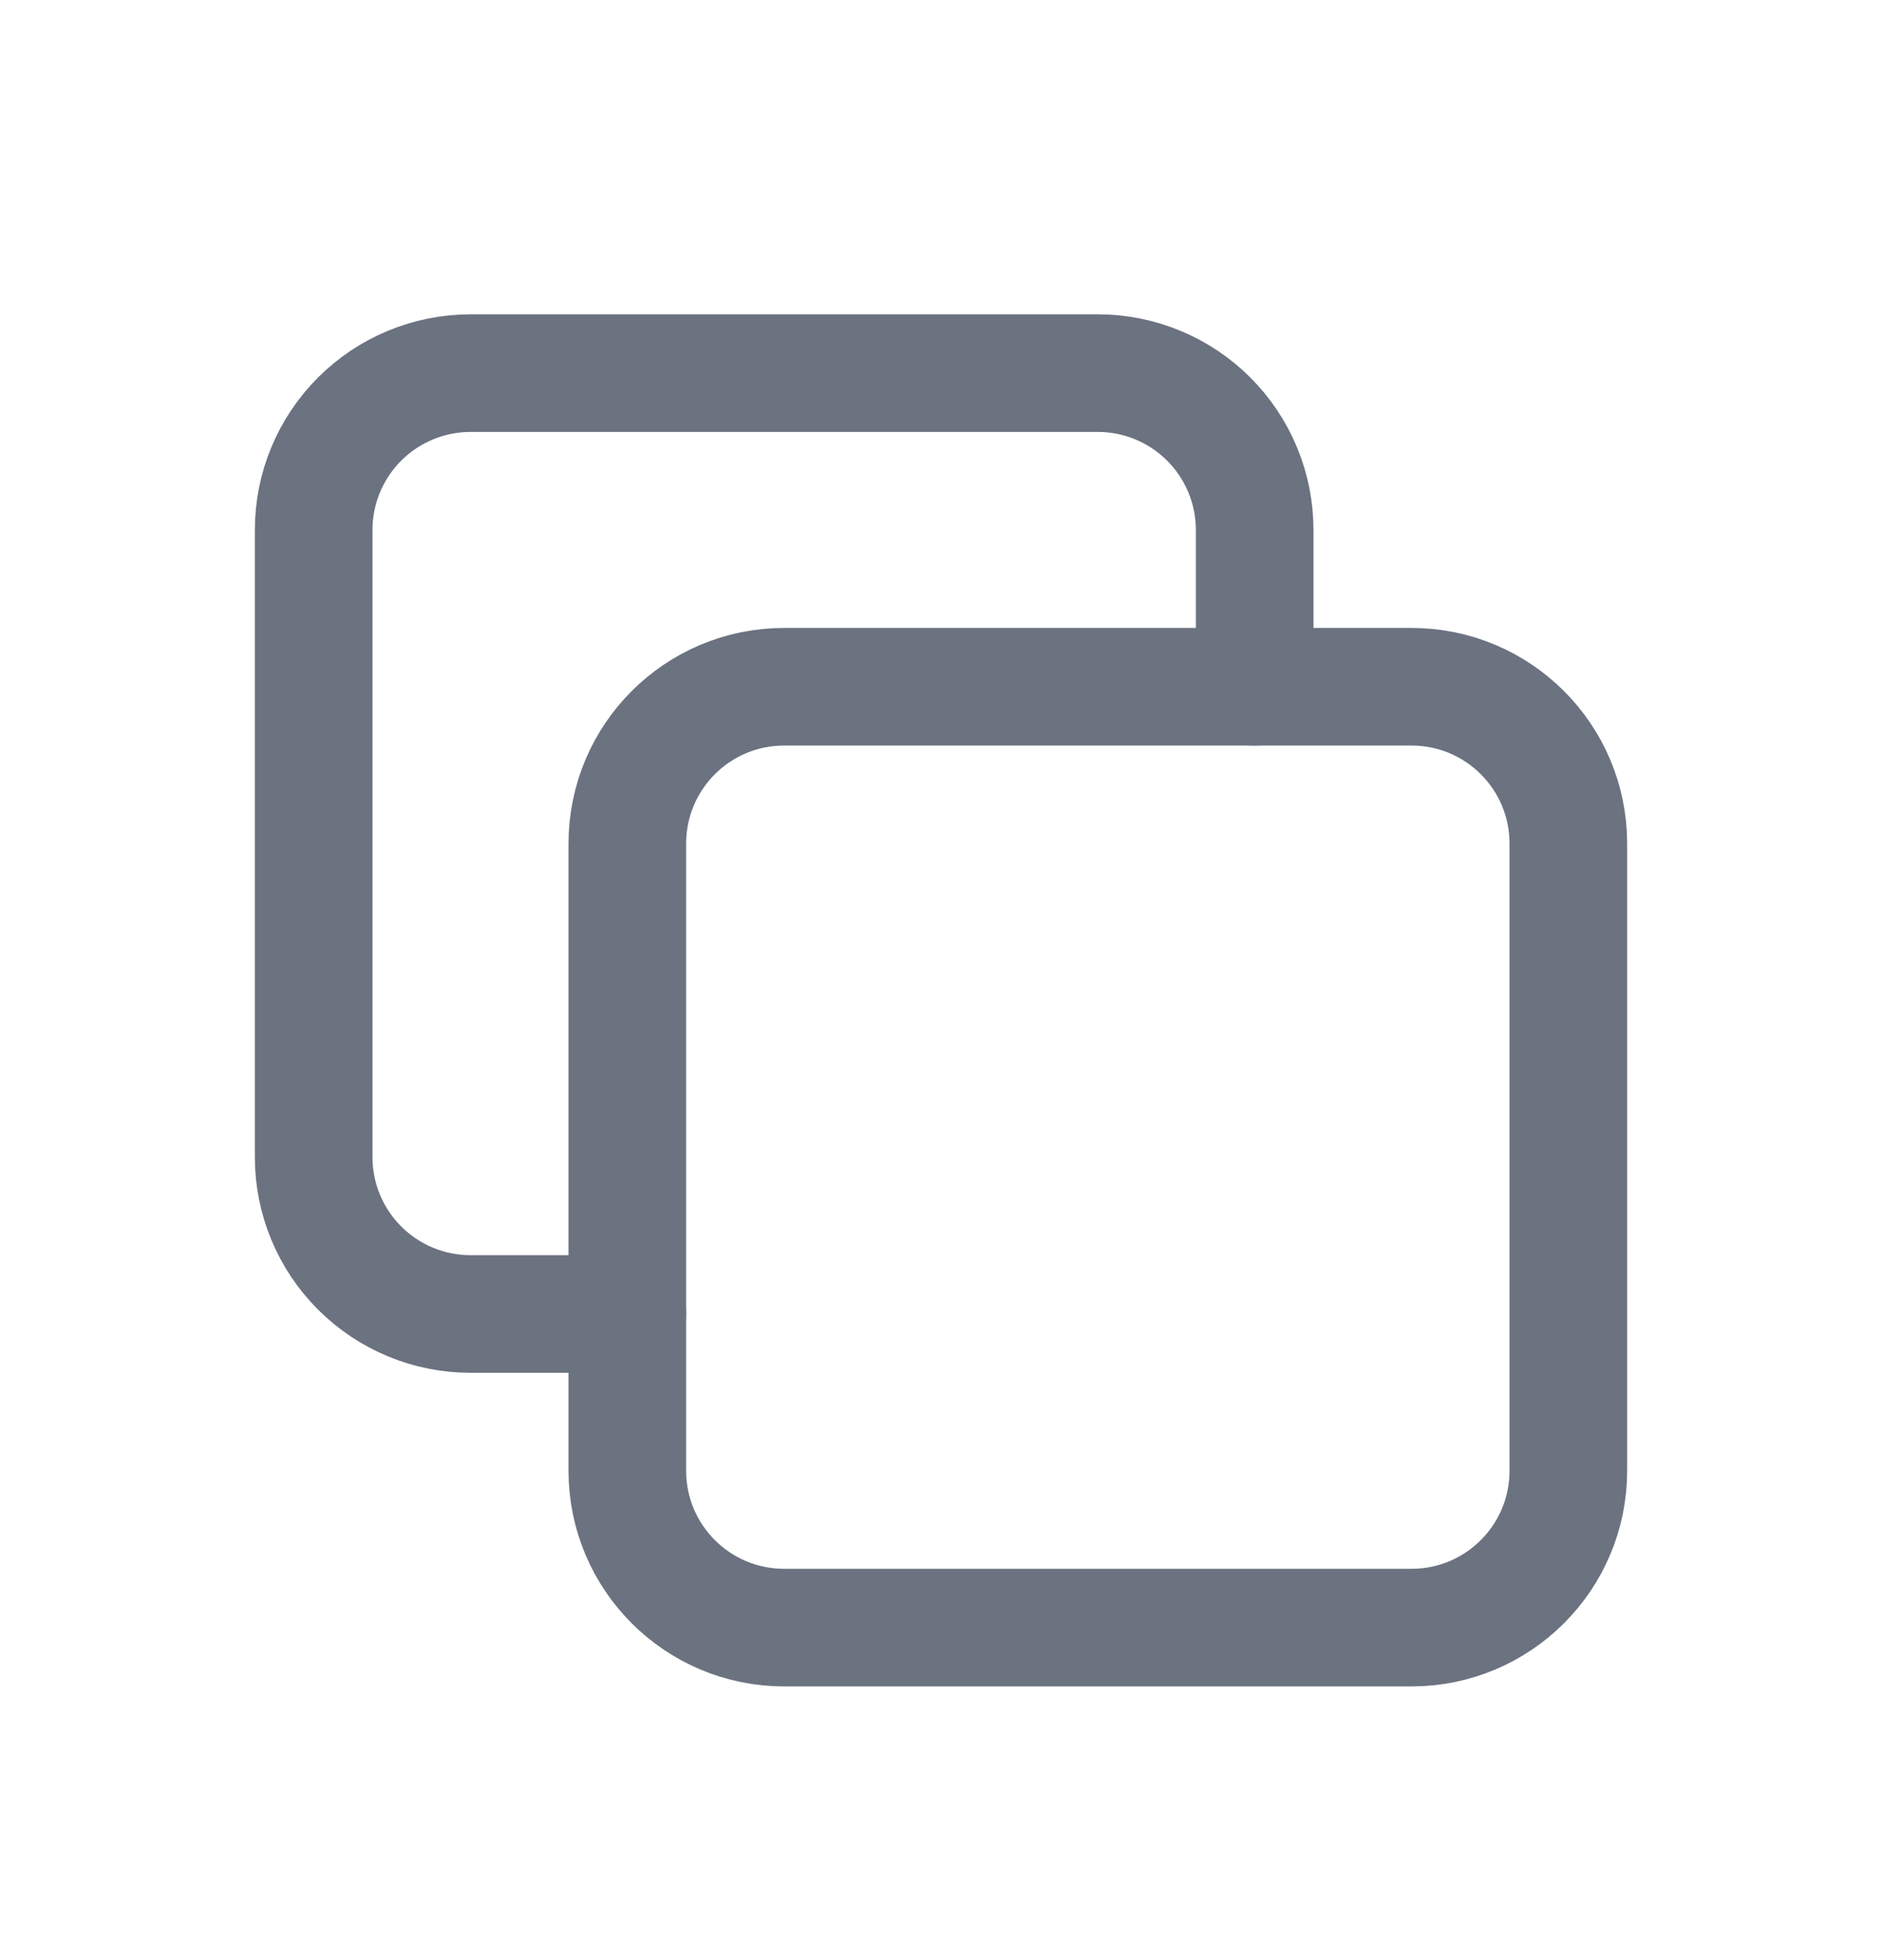 <svg width="24" height="25" viewBox="0 0 24 25" fill="none" xmlns="http://www.w3.org/2000/svg">
<path d="M18 8.759H10C8.895 8.759 8 9.654 8 10.759V18.759C8 19.863 8.895 20.759 10 20.759H18C19.105 20.759 20 19.863 20 18.759V10.759C20 9.654 19.105 8.759 18 8.759Z" stroke="#6B7280" stroke-width="1.5" stroke-linecap="round" stroke-linejoin="round"/>
<path d="M16 8.759V6.759C16 6.228 15.789 5.72 15.414 5.345C15.039 4.97 14.53 4.759 14 4.759H6C5.47 4.759 4.961 4.97 4.586 5.345C4.211 5.72 4 6.228 4 6.759V14.759C4 15.289 4.211 15.798 4.586 16.173C4.961 16.548 5.47 16.759 6 16.759H8" stroke="#6B7280" stroke-width="1.5" stroke-linecap="round" stroke-linejoin="round"/>
</svg>
